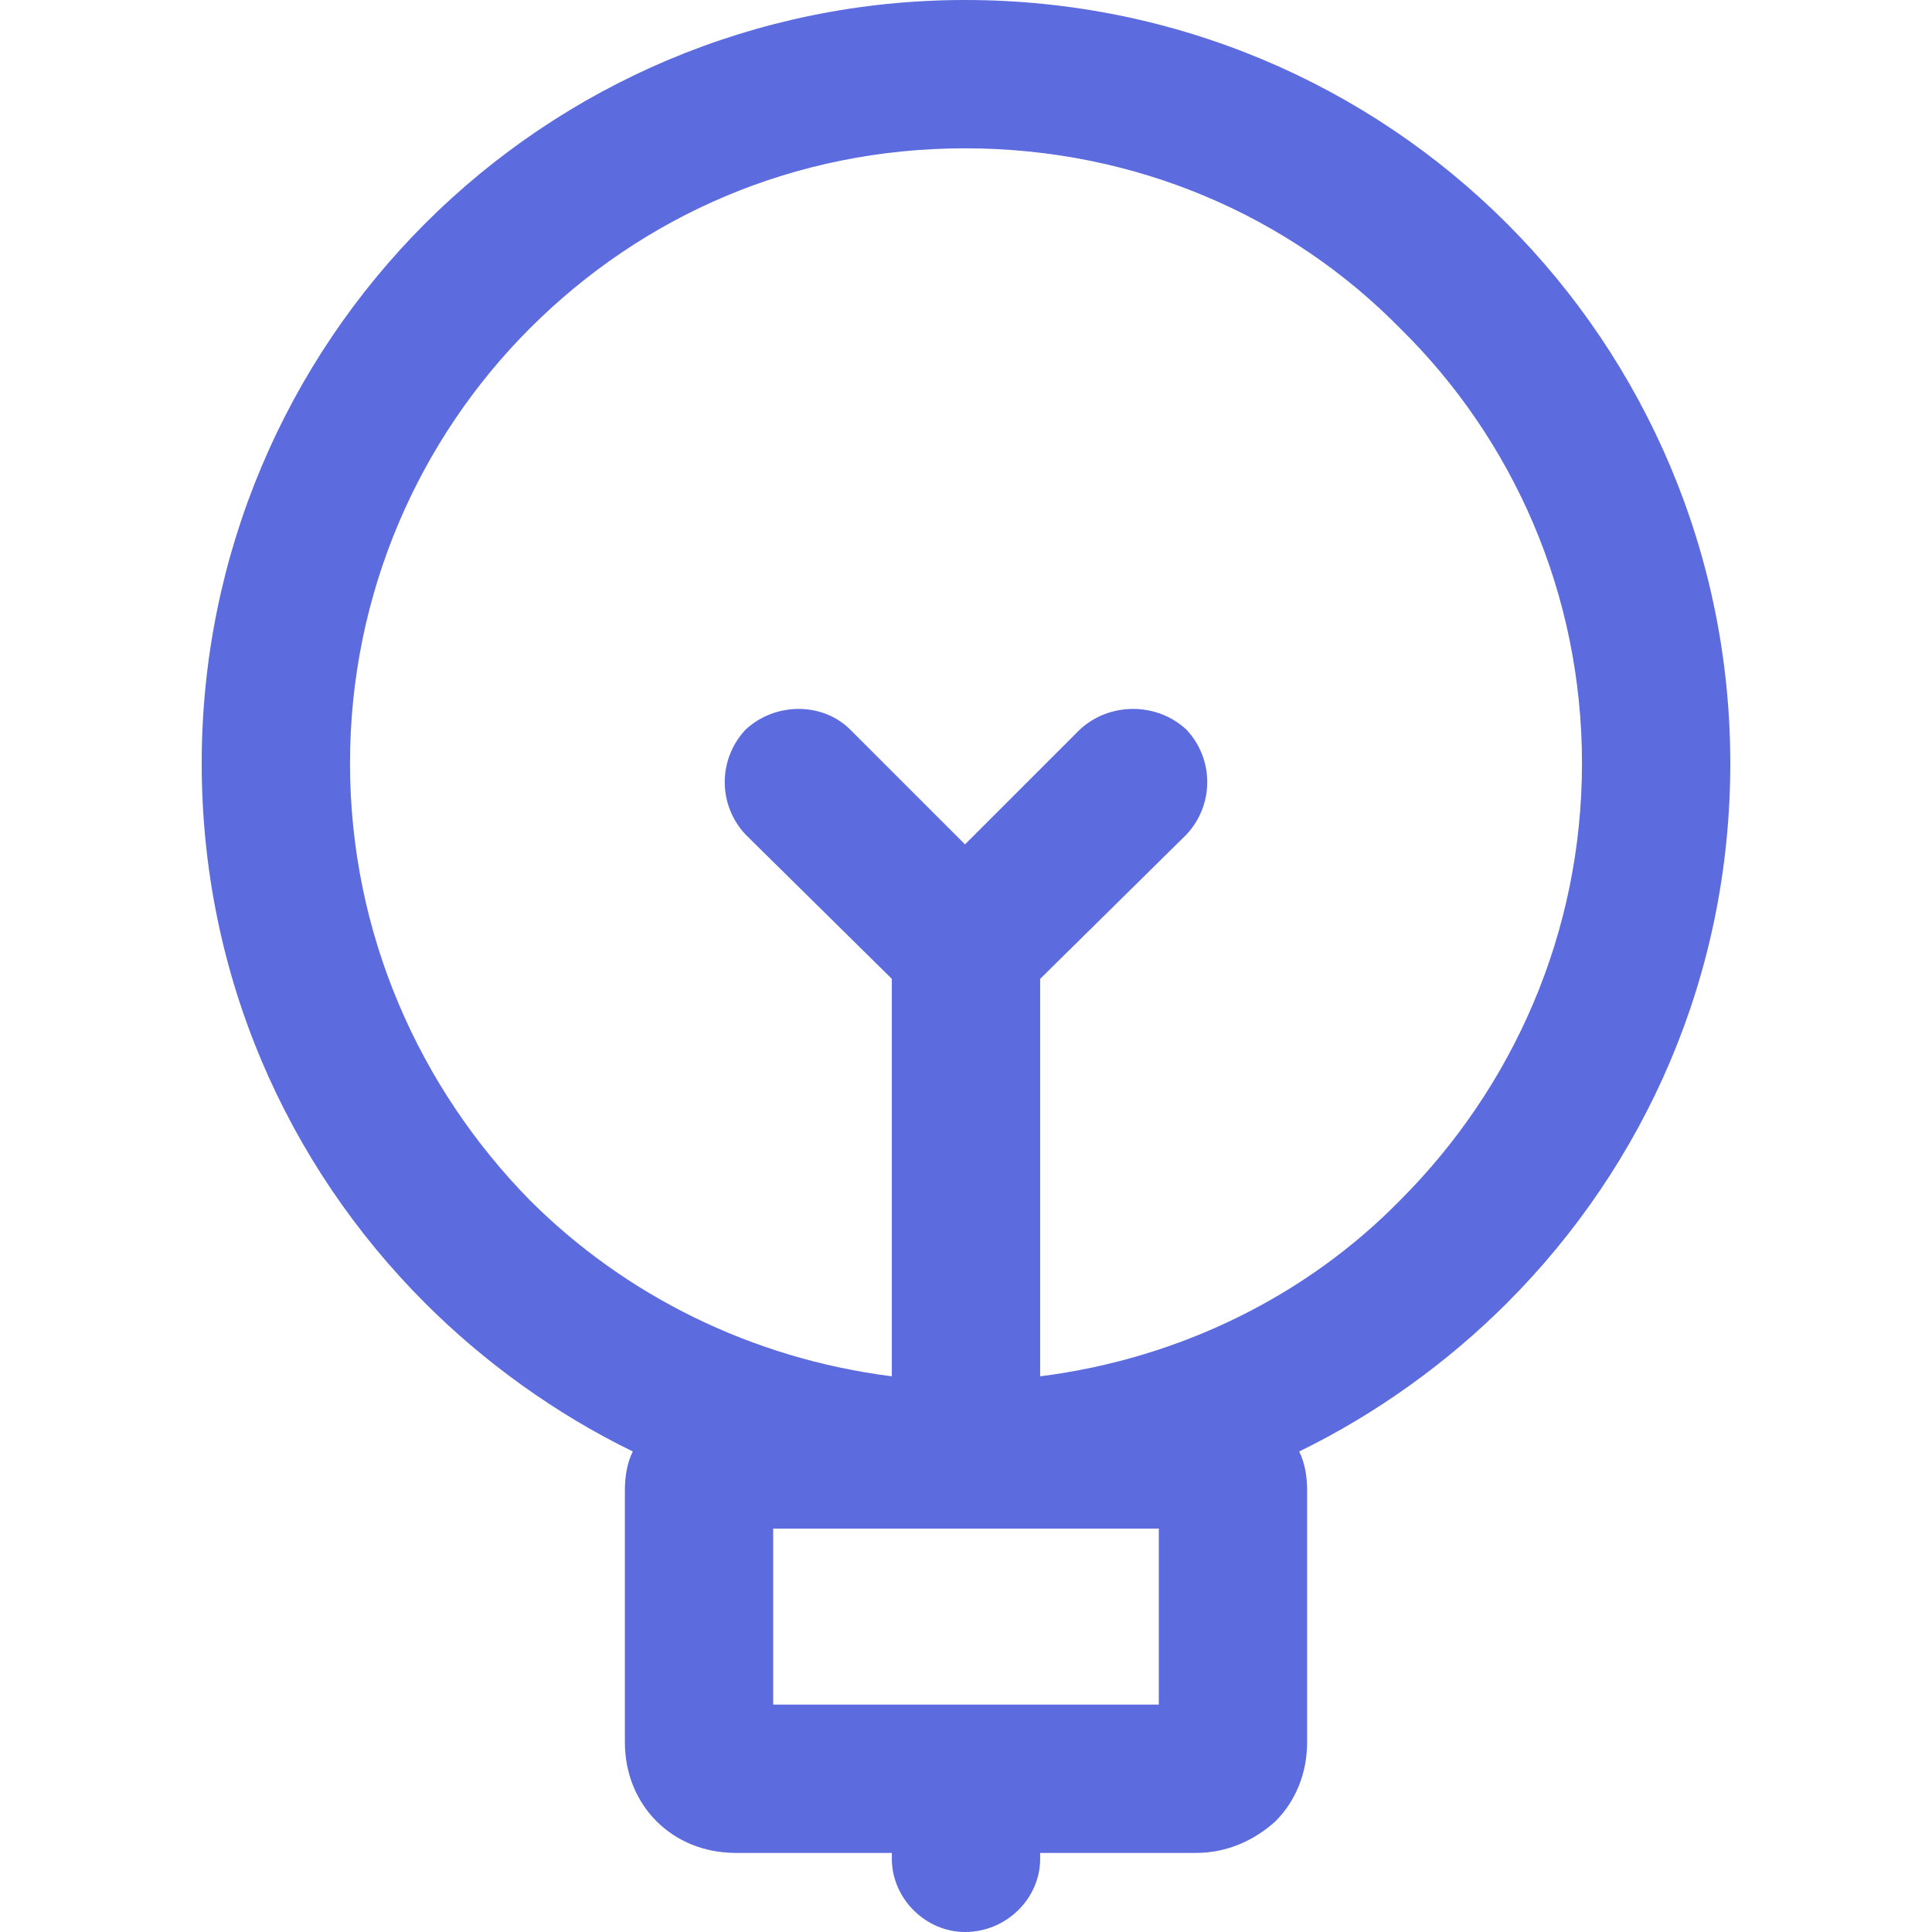 <?xml version="1.0" encoding="UTF-8" standalone="no"?>
<svg
   xmlns:dc="http://purl.org/dc/elements/1.1/"
   xmlns:cc="http://creativecommons.org/ns#"
   xmlns:rdf="http://www.w3.org/1999/02/22-rdf-syntax-ns#"
   xmlns:svg="http://www.w3.org/2000/svg"
   xmlns="http://www.w3.org/2000/svg"
   xmlns:sodipodi="http://sodipodi.sourceforge.net/DTD/sodipodi-0.dtd"
   xmlns:inkscape="http://www.inkscape.org/namespaces/inkscape"
   xml:space="preserve"
   width="24px"
   height="24px"
   version="1.0"
   style="shape-rendering:geometricPrecision; text-rendering:geometricPrecision; image-rendering:optimizeQuality; fill-rule:evenodd; clip-rule:evenodd"
   viewBox="0 0 9.77 9.77"
   id="svg12"
   sodipodi:docname="ic-check-faq.svg"><sodipodi:namedview
   pagecolor="#ffffff"
   bordercolor="#666666"
   borderopacity="1"
   objecttolerance="10"
   gridtolerance="10"
   guidetolerance="10"
   inkscape:pageopacity="0"
   inkscape:pageshadow="2"
   inkscape:window-width="640"
   inkscape:window-height="480"
   id="namedview14"
   inkscape:document-rotation="0" />
 <defs
   id="defs4">
  <style
   type="text/css"
   id="style2">
   <![CDATA[
    .fil1 {fill:none}
    .fil0 {fill:#5C6BDD;fill-rule:nonzero}
   ]]>
  </style>
 </defs>
 <g
   id="Слой_x0020_1">
  <path
   class="fil0"
   d="M4.88 0c1.07,0 2.04,0.43 2.74,1.13 0.7,0.7 1.13,1.67 1.13,2.73 0,1.07 -0.43,2.03 -1.13,2.73 -0.3,0.3 -0.66,0.56 -1.05,0.75 0.03,0.06 0.04,0.13 0.04,0.2l0 1.27c0,0.16 -0.06,0.3 -0.16,0.4 -0.11,0.1 -0.25,0.16 -0.4,0.16l-0.79 0 0 0.03c0,0.2 -0.17,0.37 -0.38,0.37 -0.2,0 -0.37,-0.17 -0.37,-0.37l0 -0.03 -0.79 0c-0.16,0 -0.3,-0.06 -0.4,-0.16 -0.1,-0.1 -0.16,-0.24 -0.16,-0.4l0 -1.27c0,-0.07 0.01,-0.14 0.04,-0.2 -0.39,-0.19 -0.75,-0.45 -1.05,-0.75 -0.7,-0.7 -1.13,-1.66 -1.13,-2.73 0,-1.06 0.43,-2.03 1.13,-2.73 0.7,-0.7 1.67,-1.13 2.73,-1.13zm0 4.27l0.58 -0.58c0.15,-0.14 0.39,-0.14 0.54,0 0.14,0.15 0.14,0.38 0,0.53l-0.74 0.73 0 2.01c0.71,-0.09 1.35,-0.41 1.82,-0.89 0.57,-0.57 0.92,-1.35 0.92,-2.21 0,-0.86 -0.35,-1.64 -0.92,-2.2 -0.56,-0.57 -1.34,-0.91 -2.2,-0.91 -0.86,0 -1.63,0.34 -2.2,0.91 -0.56,0.56 -0.91,1.34 -0.91,2.2 0,0.86 0.35,1.64 0.91,2.21 0.48,0.48 1.12,0.8 1.83,0.89l0 -2.01 -0.74 -0.73c-0.14,-0.15 -0.14,-0.38 0,-0.53 0.15,-0.14 0.39,-0.14 0.53,0l0.58 0.58zm0.98 3.46l-1.95 0 0 0.89 1.95 0 0 -0.89z"
   id="path7" />
  <rect
   class="fil1"
   width="9.77"
   height="9.77"
   id="rect9" />
 </g>
</svg>
